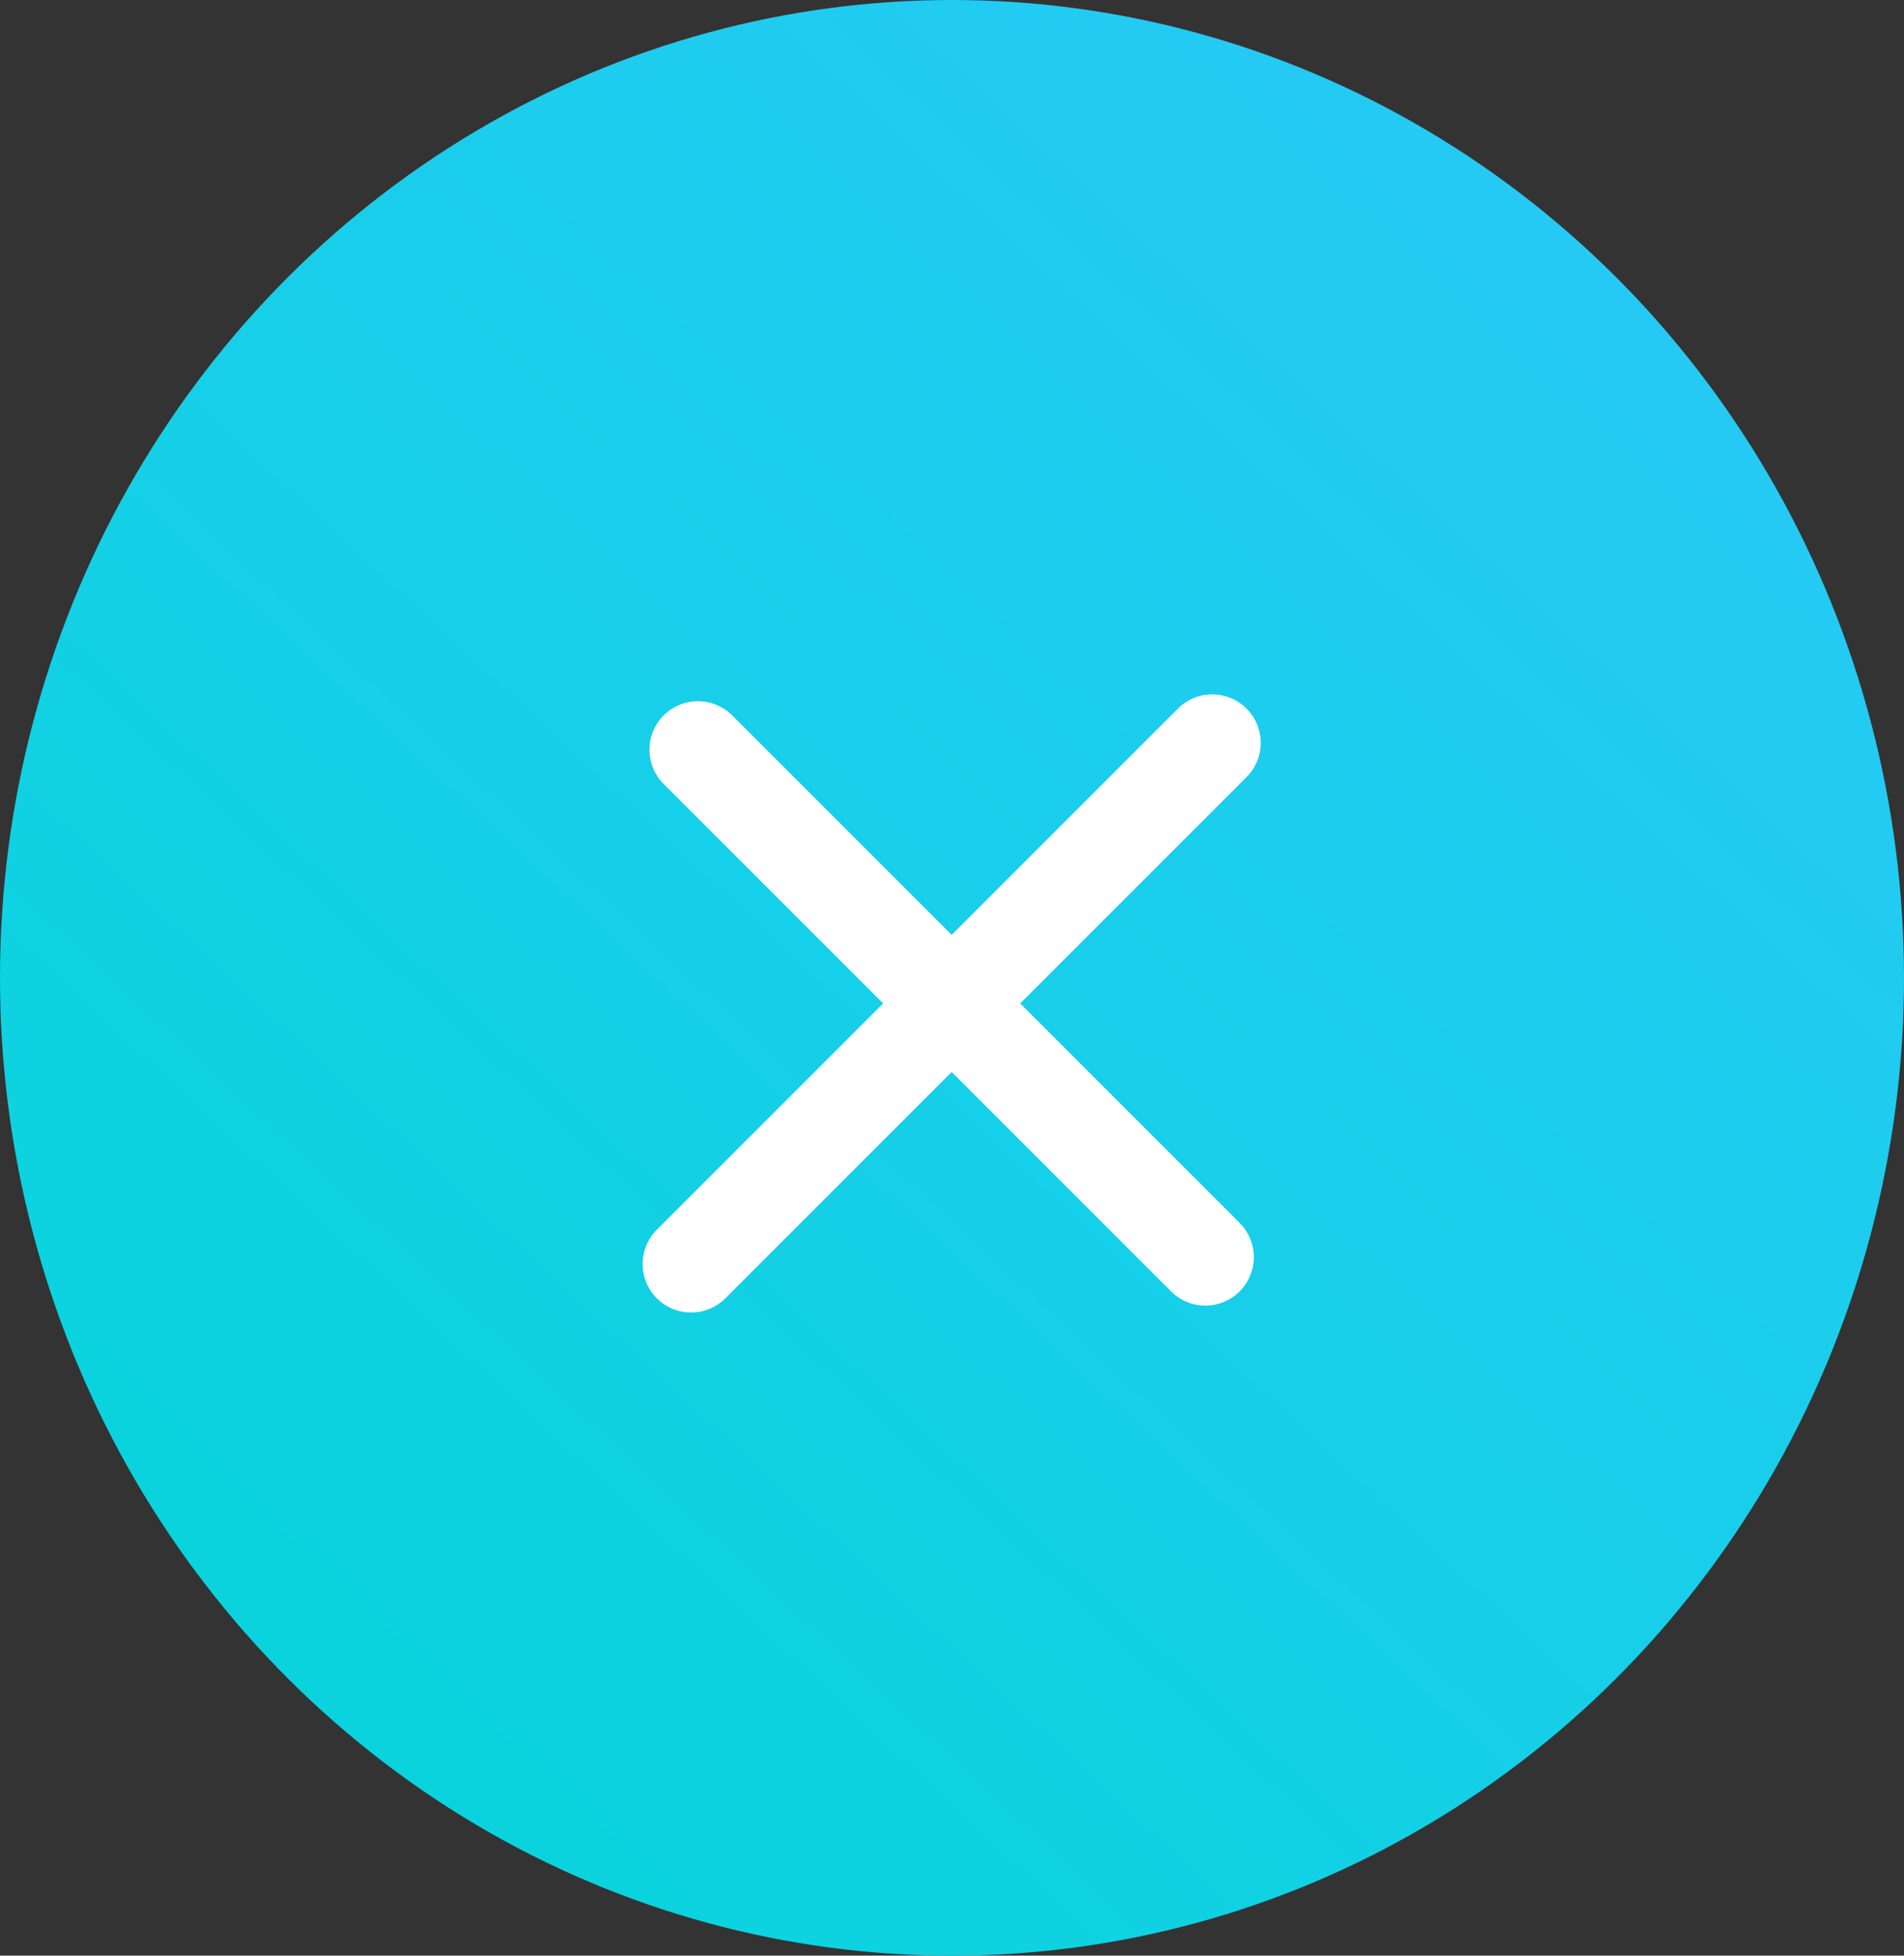 <svg xmlns="http://www.w3.org/2000/svg" viewBox="0 0 37 38">
    <rect x="0" y="0" width="37" height="38" fill="#333333" stroke="none"/>
    <defs>
        <linearGradient id="a" x1="116.811%" x2="-9.779%" y1="-23.613%" y2="113.059%">
            <stop offset="0%" stop-color="#32C5FF"/>
            <stop offset="100%" stop-color="#00D7D5"/>
        </linearGradient>
    </defs>
    <g fill="none" fill-rule="evenodd">
        <ellipse cx="18.5" cy="19" fill="url(#a)" rx="18.5" ry="19"/>
        <g stroke="#FFF" stroke-linecap="round" stroke-linejoin="round" stroke-width="1.884">
            <path d="M23.557 14.434L13.43 24.561M13.563 14.567l9.86 9.86"/>
        </g>
    </g>
</svg>
